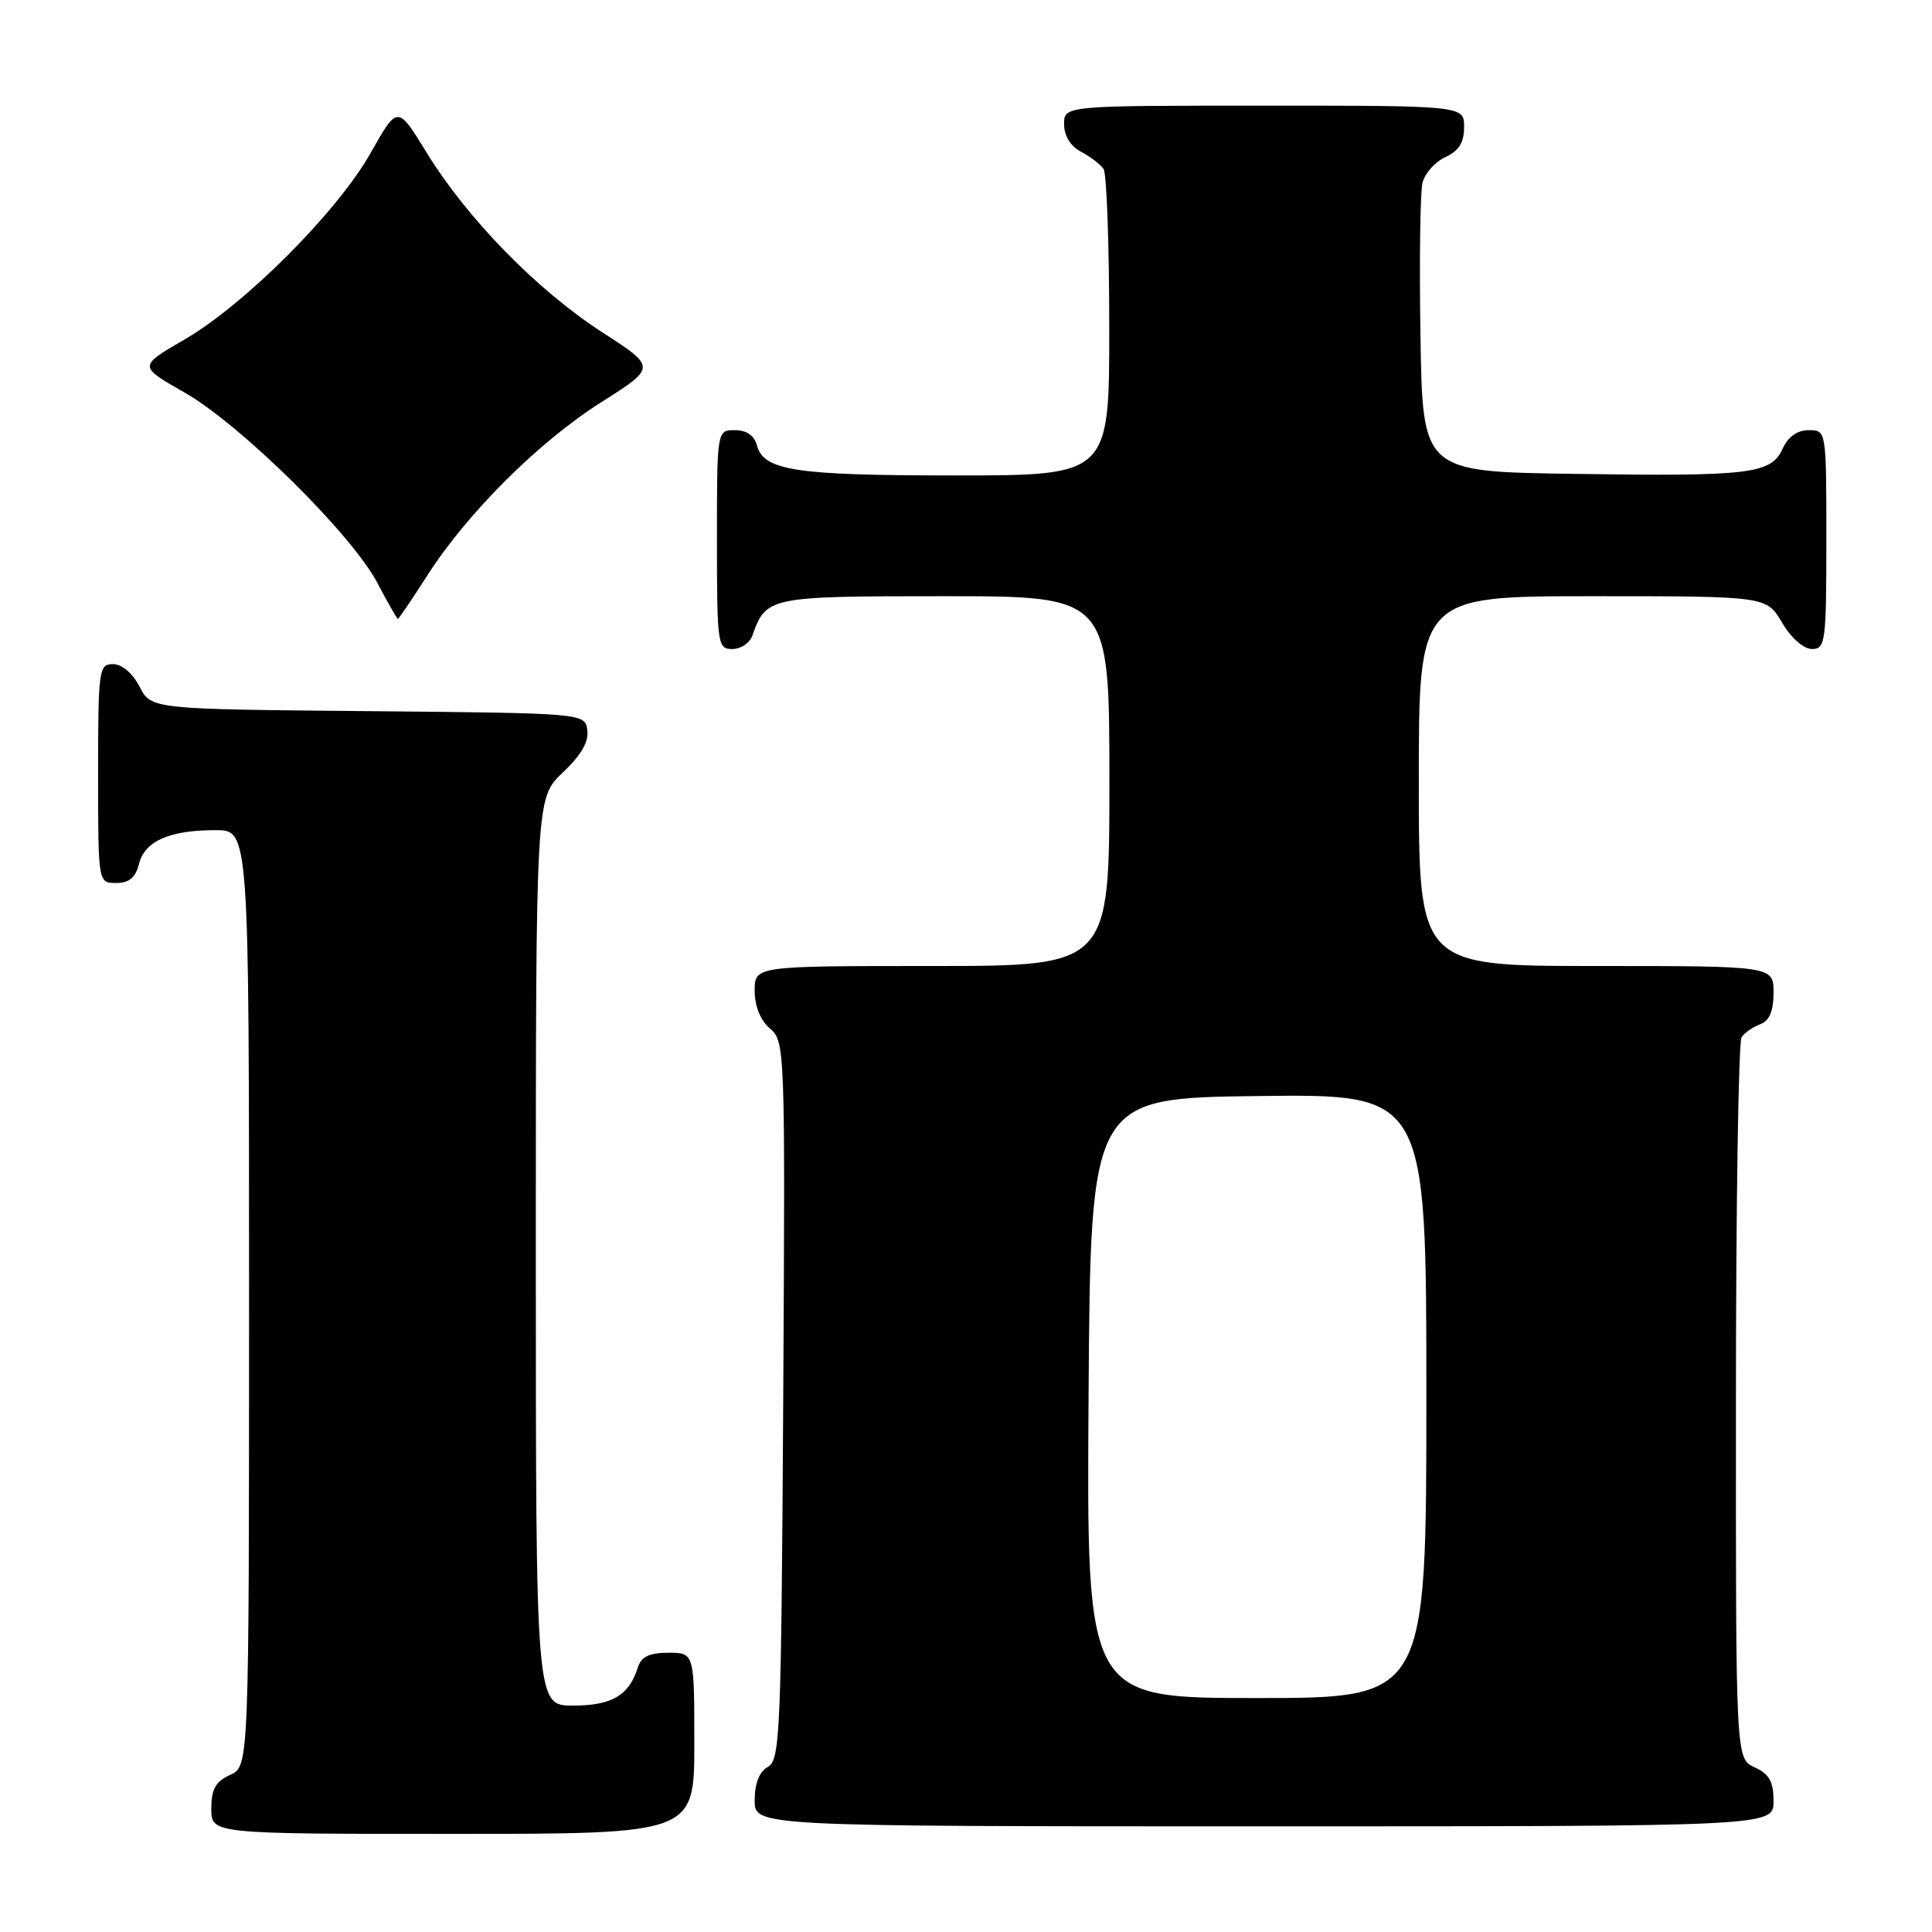 <?xml version="1.0" encoding="UTF-8" standalone="no"?>
<!DOCTYPE svg PUBLIC "-//W3C//DTD SVG 1.1//EN" "http://www.w3.org/Graphics/SVG/1.1/DTD/svg11.dtd" >
<svg xmlns="http://www.w3.org/2000/svg" xmlns:xlink="http://www.w3.org/1999/xlink" version="1.1" viewBox="0 0 256 256">
 <g >
 <path fill="currentColor"
d=" M 92.00 231.00 C 92.00 219.00 92.00 219.00 88.57 219.00 C 86.02 219.00 84.97 219.51 84.50 220.99 C 83.34 224.67 81.05 226.00 75.93 226.00 C 71.00 226.00 71.00 226.00 71.00 165.87 C 71.00 105.74 71.00 105.74 74.57 102.37 C 77.01 100.06 78.04 98.29 77.82 96.75 C 77.50 94.50 77.50 94.50 48.77 94.23 C 20.04 93.97 20.04 93.97 18.49 90.98 C 17.57 89.20 16.15 88.00 14.97 88.00 C 13.10 88.00 13.00 88.73 13.00 102.50 C 13.00 117.00 13.00 117.00 15.39 117.00 C 17.12 117.00 17.96 116.29 18.42 114.46 C 19.18 111.44 22.46 110.00 28.57 110.00 C 33.00 110.00 33.00 110.00 33.00 172.02 C 33.00 234.04 33.00 234.04 30.50 235.18 C 28.56 236.07 28.00 237.07 28.00 239.66 C 28.00 243.00 28.00 243.00 60.00 243.00 C 92.00 243.00 92.00 243.00 92.00 231.00 Z  M 235.00 238.66 C 235.00 236.07 234.44 235.07 232.50 234.18 C 230.00 233.04 230.00 233.04 230.02 185.77 C 230.02 159.77 230.36 138.02 230.77 137.43 C 231.17 136.84 232.29 136.06 233.25 135.71 C 234.46 135.26 235.00 133.98 235.00 131.53 C 235.00 128.00 235.00 128.00 211.50 128.00 C 188.00 128.00 188.00 128.00 188.00 103.50 C 188.00 79.00 188.00 79.00 211.03 79.00 C 234.07 79.00 234.07 79.00 236.13 82.50 C 237.34 84.55 238.99 86.00 240.10 86.00 C 241.88 86.00 242.00 85.08 242.00 71.50 C 242.00 57.00 242.00 57.00 239.66 57.00 C 238.15 57.00 236.93 57.87 236.21 59.45 C 234.68 62.81 231.95 63.14 208.50 62.79 C 188.50 62.50 188.50 62.50 188.22 44.50 C 188.06 34.60 188.18 25.47 188.49 24.22 C 188.80 22.96 190.17 21.43 191.53 20.81 C 193.31 19.99 194.00 18.89 194.00 16.84 C 194.00 14.00 194.00 14.00 167.50 14.00 C 141.00 14.00 141.00 14.00 141.00 16.46 C 141.00 18.00 141.85 19.37 143.25 20.11 C 144.49 20.77 145.83 21.79 146.23 22.40 C 146.64 23.00 146.98 32.39 146.98 43.25 C 147.00 63.00 147.00 63.00 126.57 63.00 C 105.35 63.00 101.17 62.36 100.29 58.99 C 99.95 57.71 98.92 57.00 97.38 57.00 C 95.00 57.00 95.00 57.00 95.00 71.50 C 95.00 85.41 95.08 86.00 97.03 86.00 C 98.15 86.00 99.34 85.21 99.68 84.25 C 101.53 79.06 101.79 79.00 125.15 79.00 C 147.00 79.00 147.00 79.00 147.00 103.50 C 147.00 128.00 147.00 128.00 123.50 128.00 C 100.00 128.00 100.00 128.00 100.00 131.28 C 100.00 133.33 100.76 135.20 102.03 136.29 C 104.02 138.00 104.05 138.87 103.78 185.59 C 103.52 229.67 103.37 233.21 101.75 234.12 C 100.61 234.76 100.00 236.30 100.00 238.55 C 100.00 242.00 100.00 242.00 167.50 242.00 C 235.00 242.00 235.00 242.00 235.00 238.66 Z  M 56.60 76.28 C 61.92 67.97 71.37 58.55 79.71 53.27 C 86.98 48.66 86.98 48.66 79.74 43.99 C 71.16 38.44 61.87 28.93 56.53 20.22 C 52.68 13.94 52.68 13.94 49.14 20.22 C 44.74 28.04 32.45 40.36 24.41 45.01 C 18.34 48.53 18.34 48.53 24.42 51.99 C 31.87 56.23 46.62 70.80 50.01 77.25 C 51.38 79.86 52.60 82.00 52.72 82.00 C 52.84 82.00 54.59 79.43 56.60 76.28 Z  M 144.24 185.25 C 144.50 145.50 144.50 145.50 166.75 145.23 C 189.00 144.96 189.00 144.96 189.00 184.98 C 189.00 225.00 189.00 225.00 166.49 225.00 C 143.98 225.00 143.98 225.00 144.24 185.25 Z "/>
</g>
</svg>